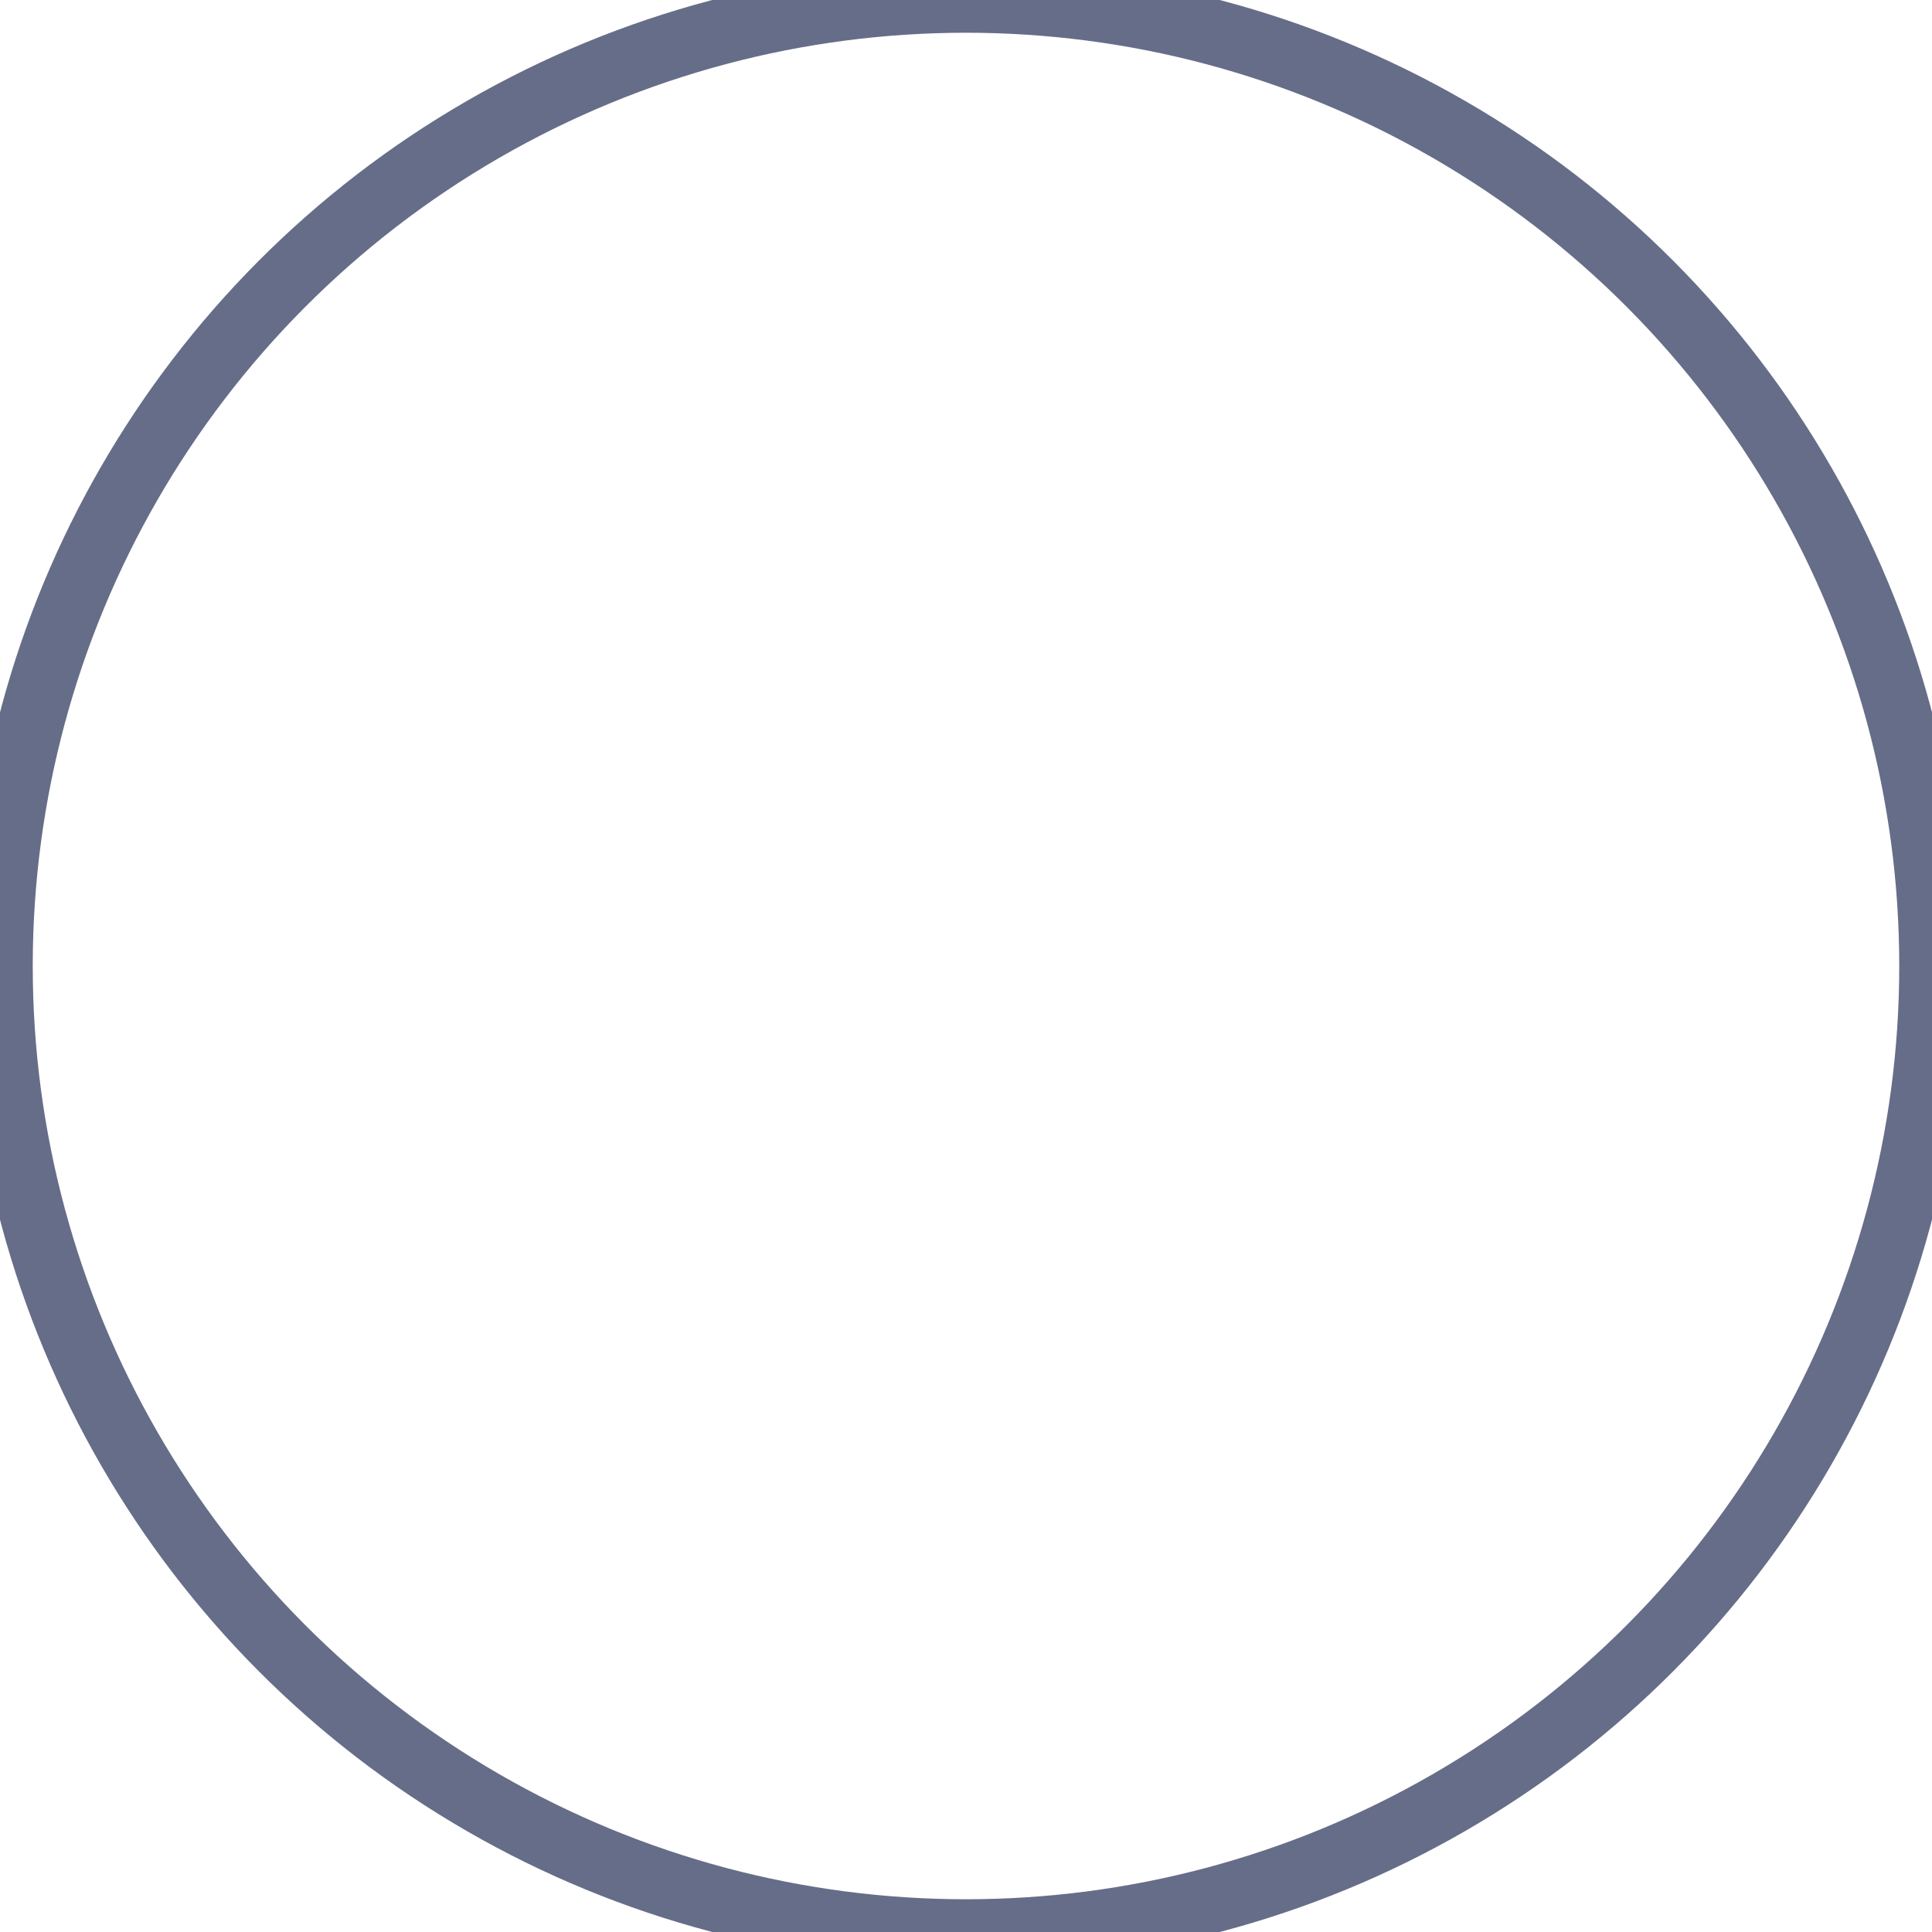<svg xmlns="http://www.w3.org/2000/svg" width="59" height="59" viewBox="0 0 59 59">
<defs>
    <style>
      .cls-1 {
        fill: none;
        stroke: #666d89;
        stroke-width: 2px;
      }
    </style>
  </defs>
  <circle id="Ellipse" class="cls-1" cx="29.5" cy="29.5" r="29.5"/>
</svg>
